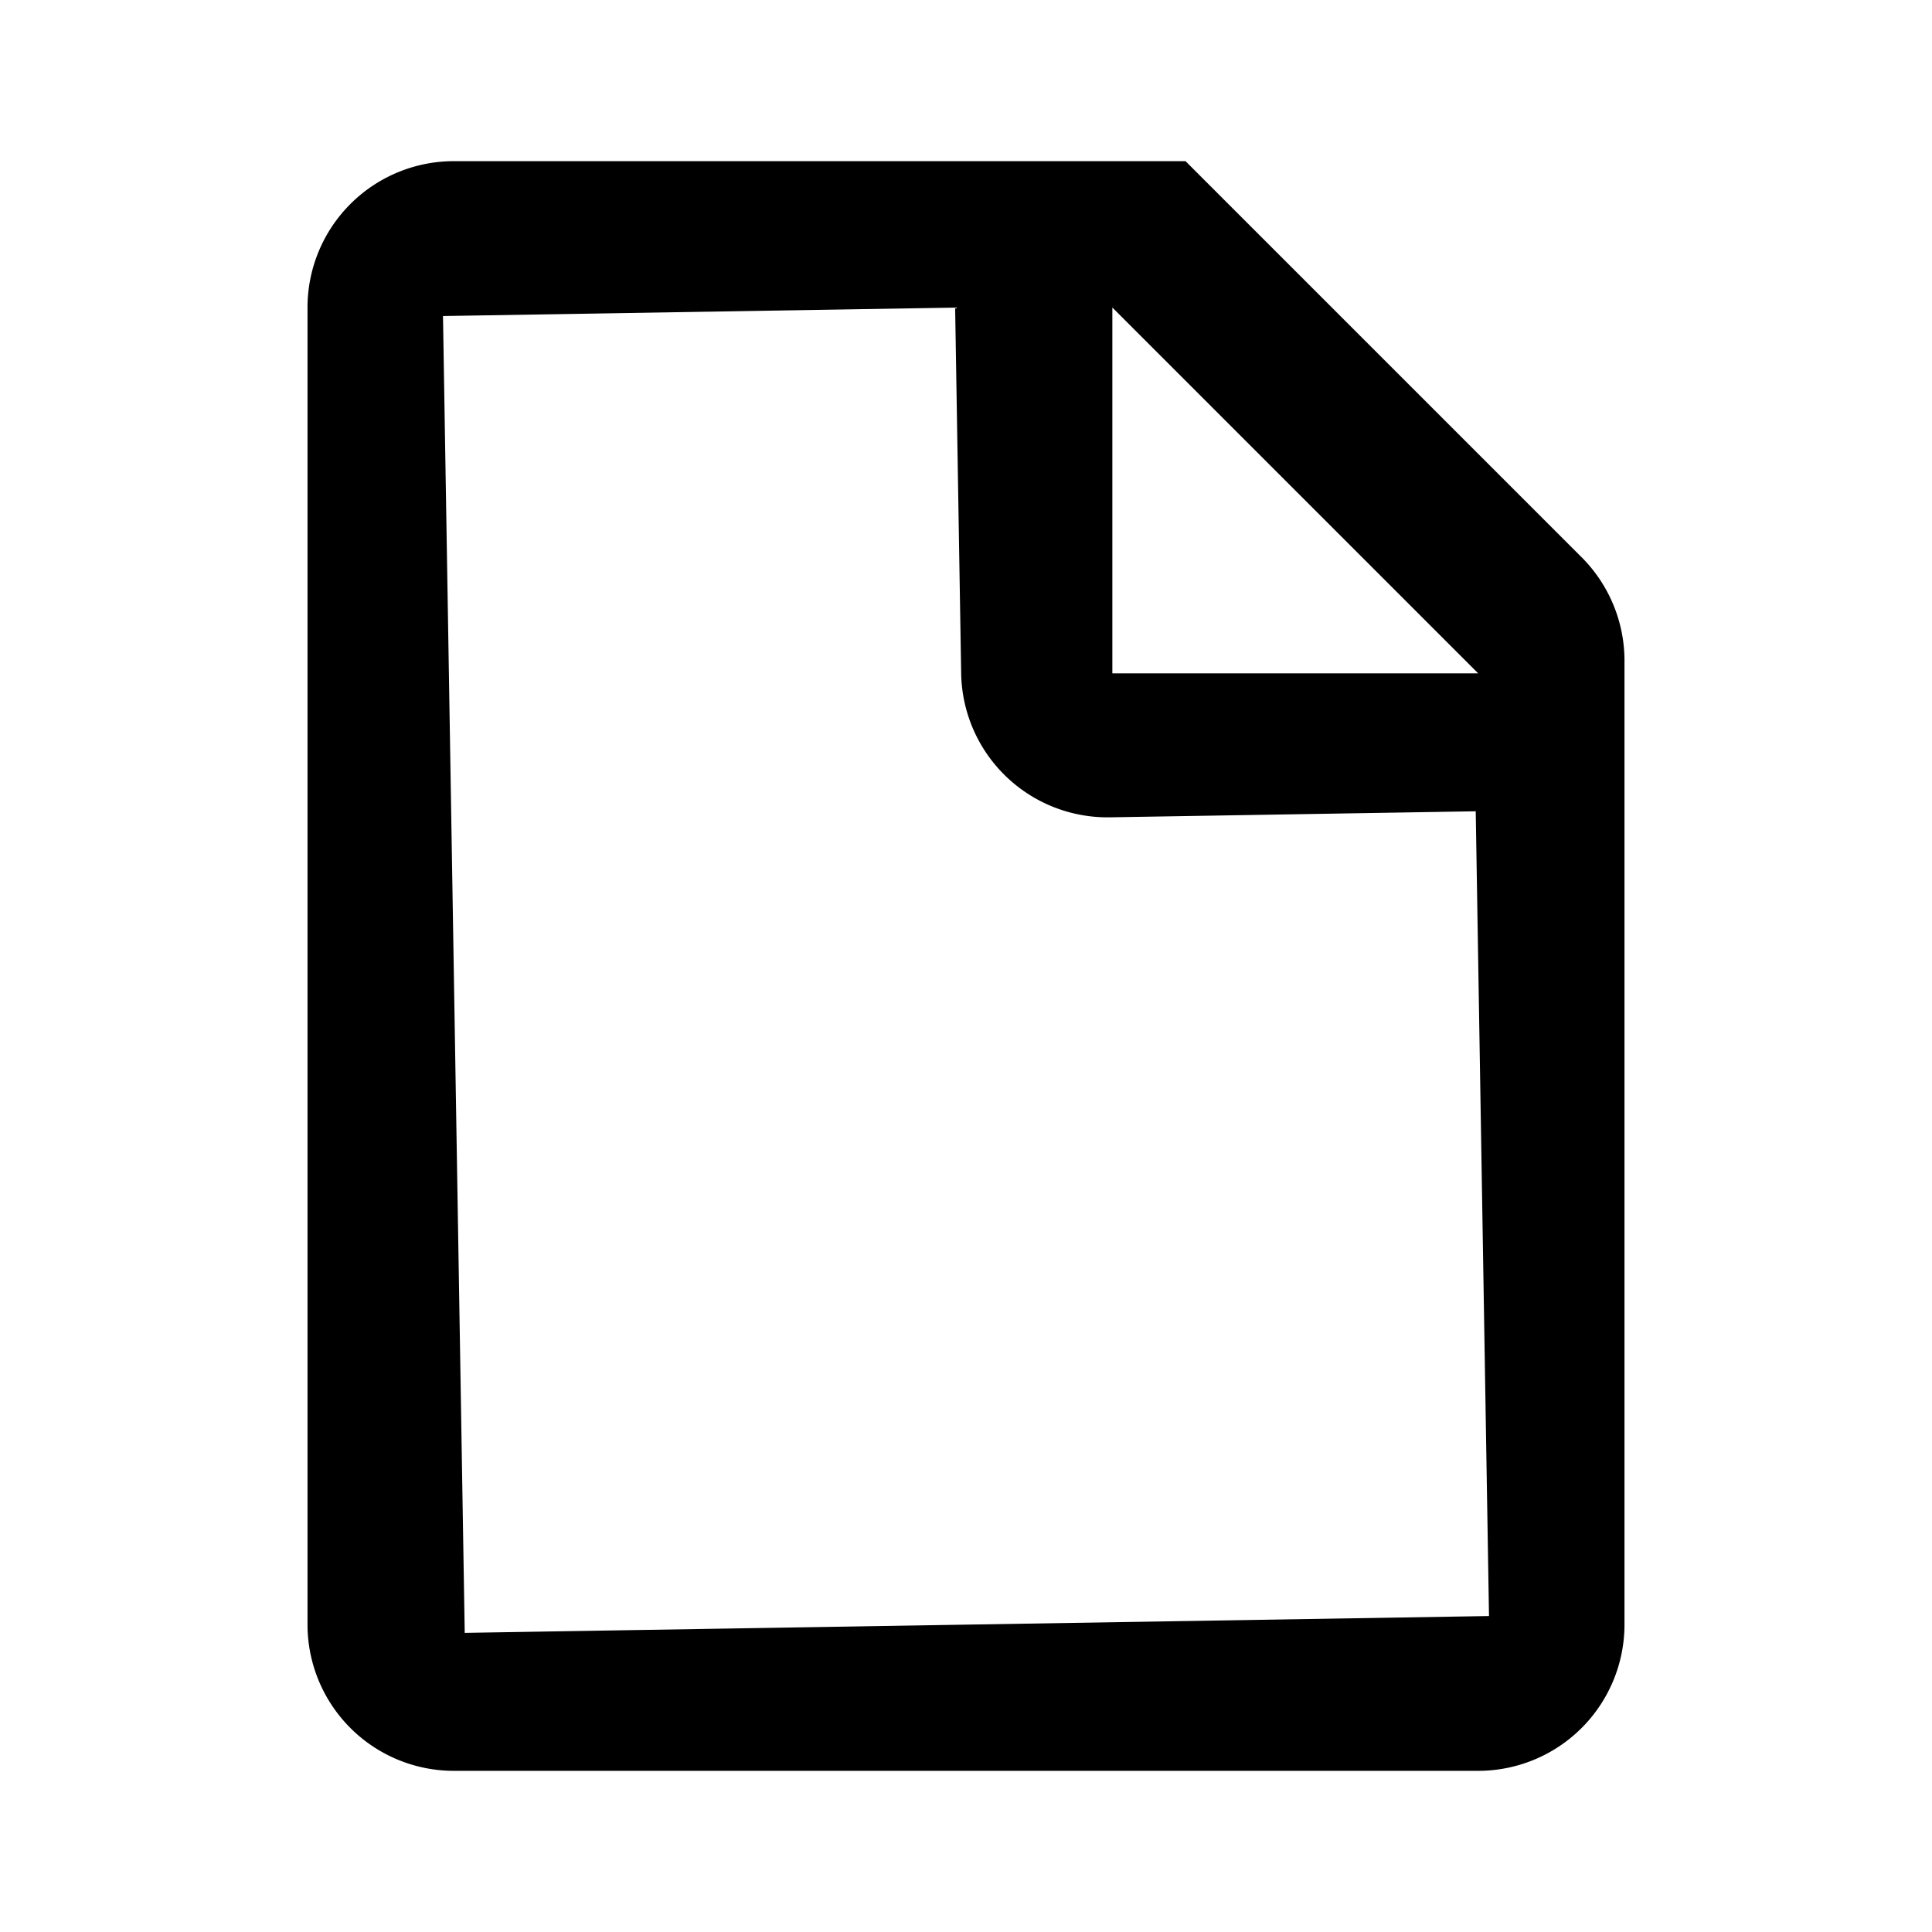 <svg id="Camada_1" data-name="Camada 1" xmlns="http://www.w3.org/2000/svg" viewBox="0 0 24 24"><title>tc-icons-document</title><path d="M19.648,6.923,14.727,2.002H5.637A1.818,1.818,0,0,0,3.82,3.82V20.18A1.818,1.818,0,0,0,5.637,21.998h12.725a1.818,1.818,0,0,0,1.818-1.818V8.208A1.818,1.818,0,0,0,19.648,6.923Zm-5.83-3.103,4.545,4.545H13.818ZM5.773,20.284,5.503,3.926l6.362-.105.075,4.544a1.818,1.818,0,0,0,1.848,1.788l4.544-.075.165,9.997Z"/></svg>